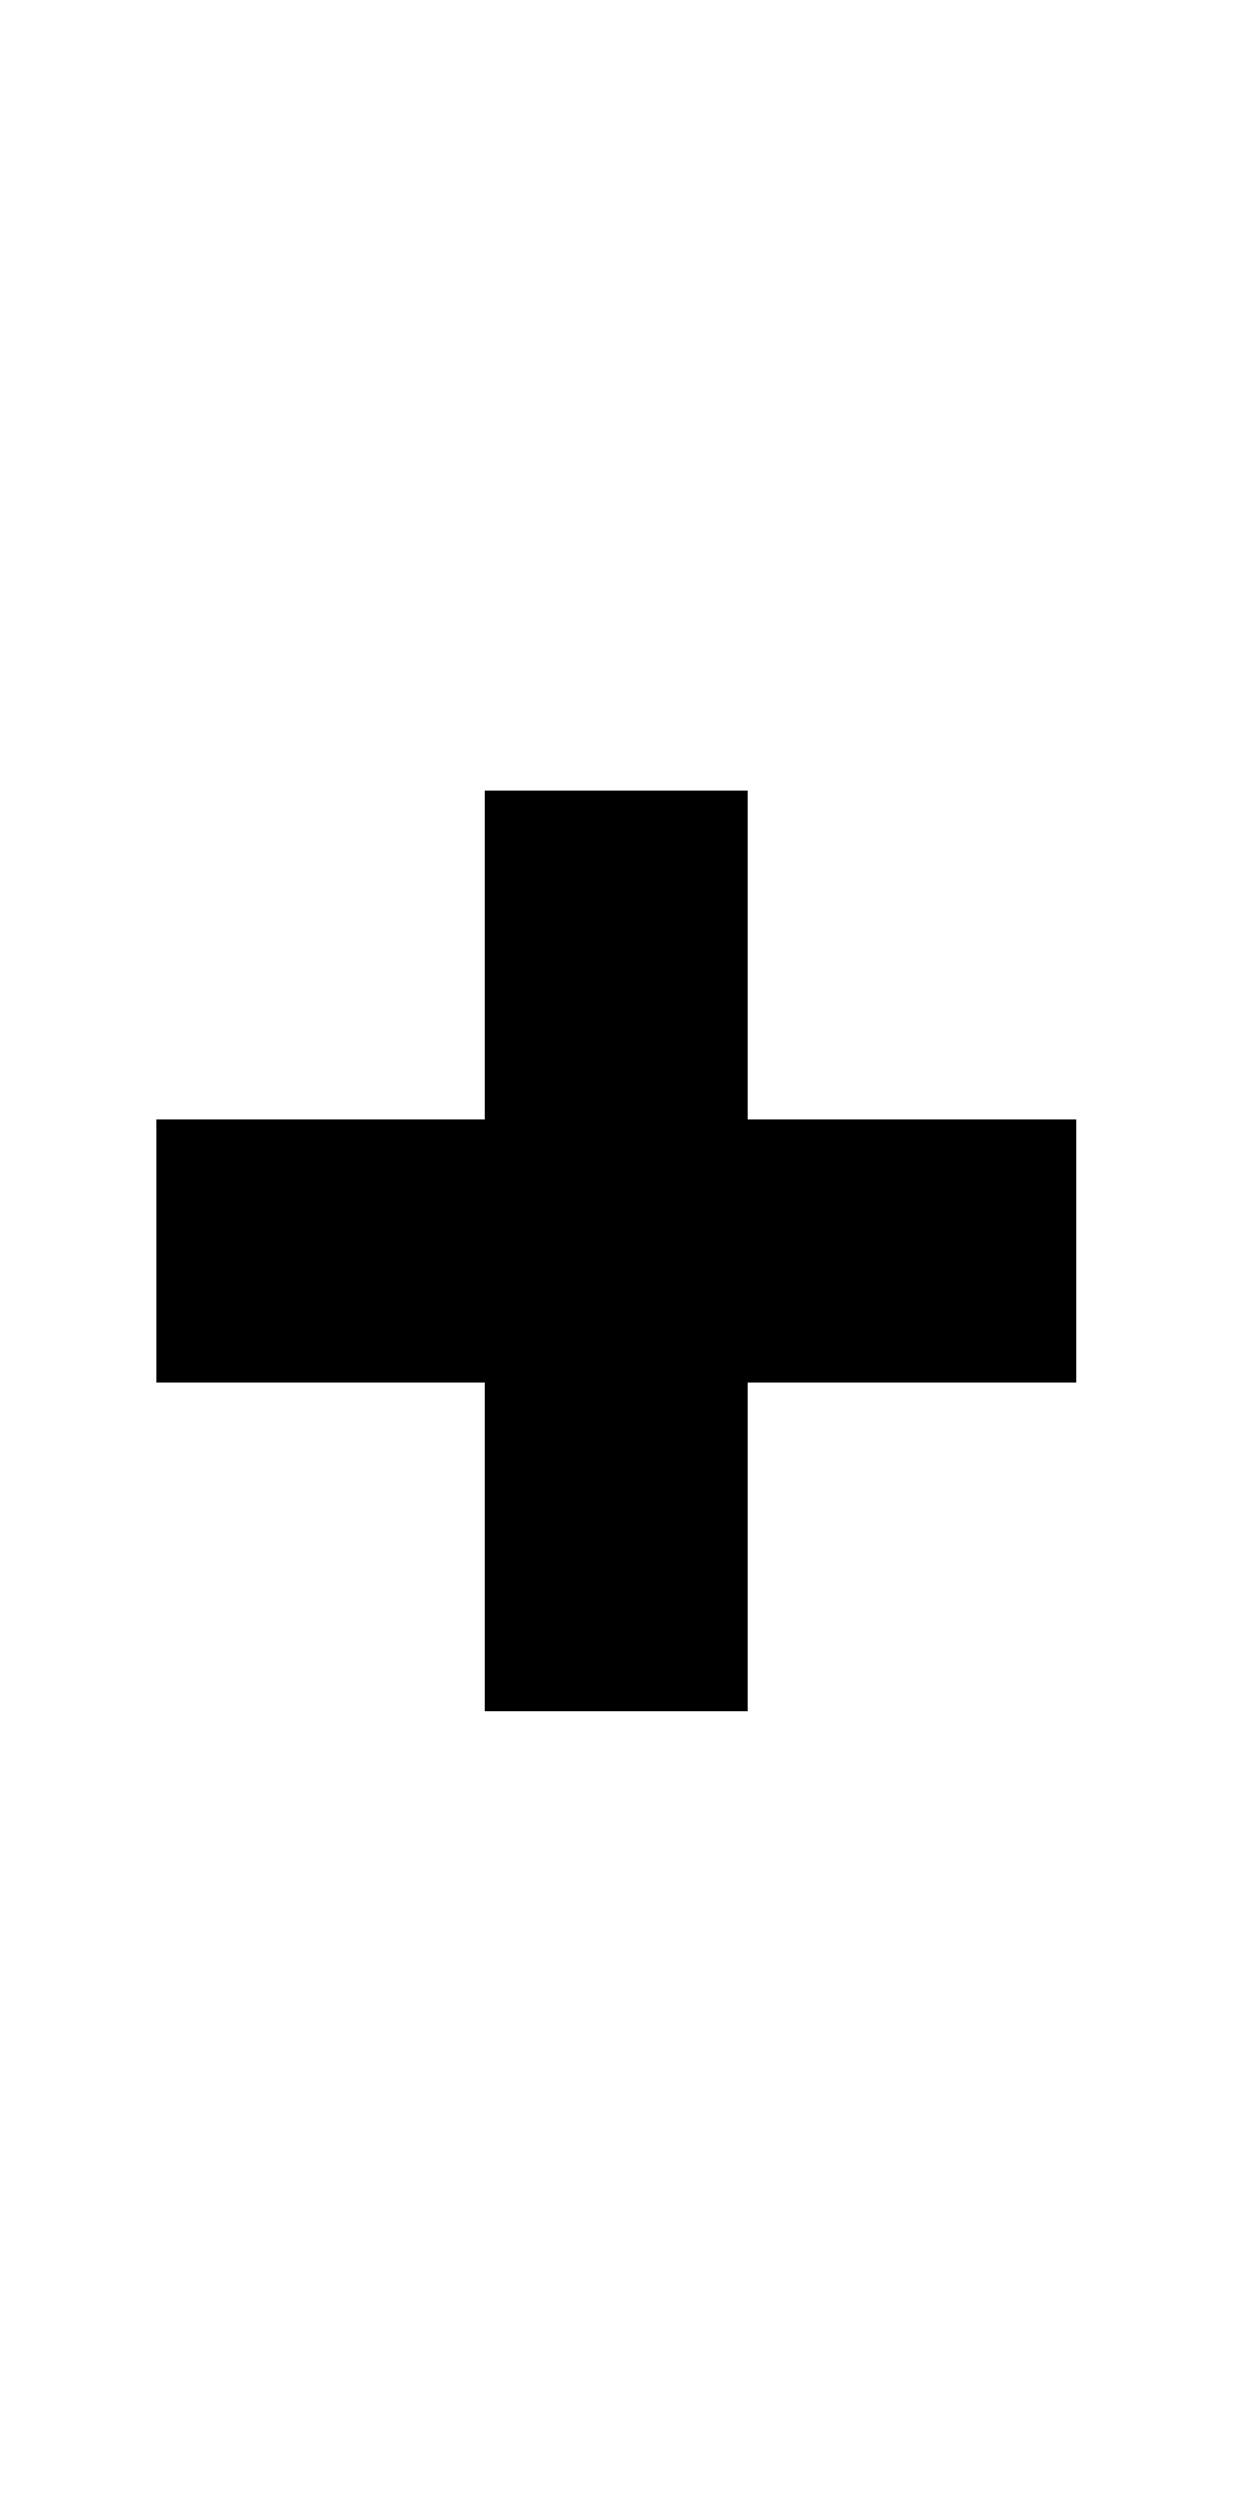 <svg
   xmlns:dc="http://purl.org/dc/elements/1.1/"
   xmlns:cc="http://creativecommons.org/ns#"
   xmlns:rdf="http://www.w3.org/1999/02/22-rdf-syntax-ns#"
   xmlns:svg="http://www.w3.org/2000/svg"
   xmlns="http://www.w3.org/2000/svg"
   xmlns:sodipodi="http://sodipodi.sourceforge.net/DTD/sodipodi-0.dtd"
   xmlns:inkscape="http://www.inkscape.org/namespaces/inkscape"
   inkscape:version="1.0 (4035a4fb49, 2020-05-01)"
   sodipodi:docname="all_stacked (copy).svg"
   id="svg2899"
   viewBox="0 0 6.702 13.579"
   version="1.1"
   height="13.579mm"
   width="6.702mm"><g xmlns="http://www.w3.org/2000/svg" transform="translate(-10.922,-5.19)" id="g525">
    <path d="M 16.772,12.699 H 11.772 V 11.27 H 16.772 Z" id="path521"/>
    <path d="M 14.986,14.484 H 13.557 V 9.484 h 1.429 z" id="path523"/>
  </g></svg>